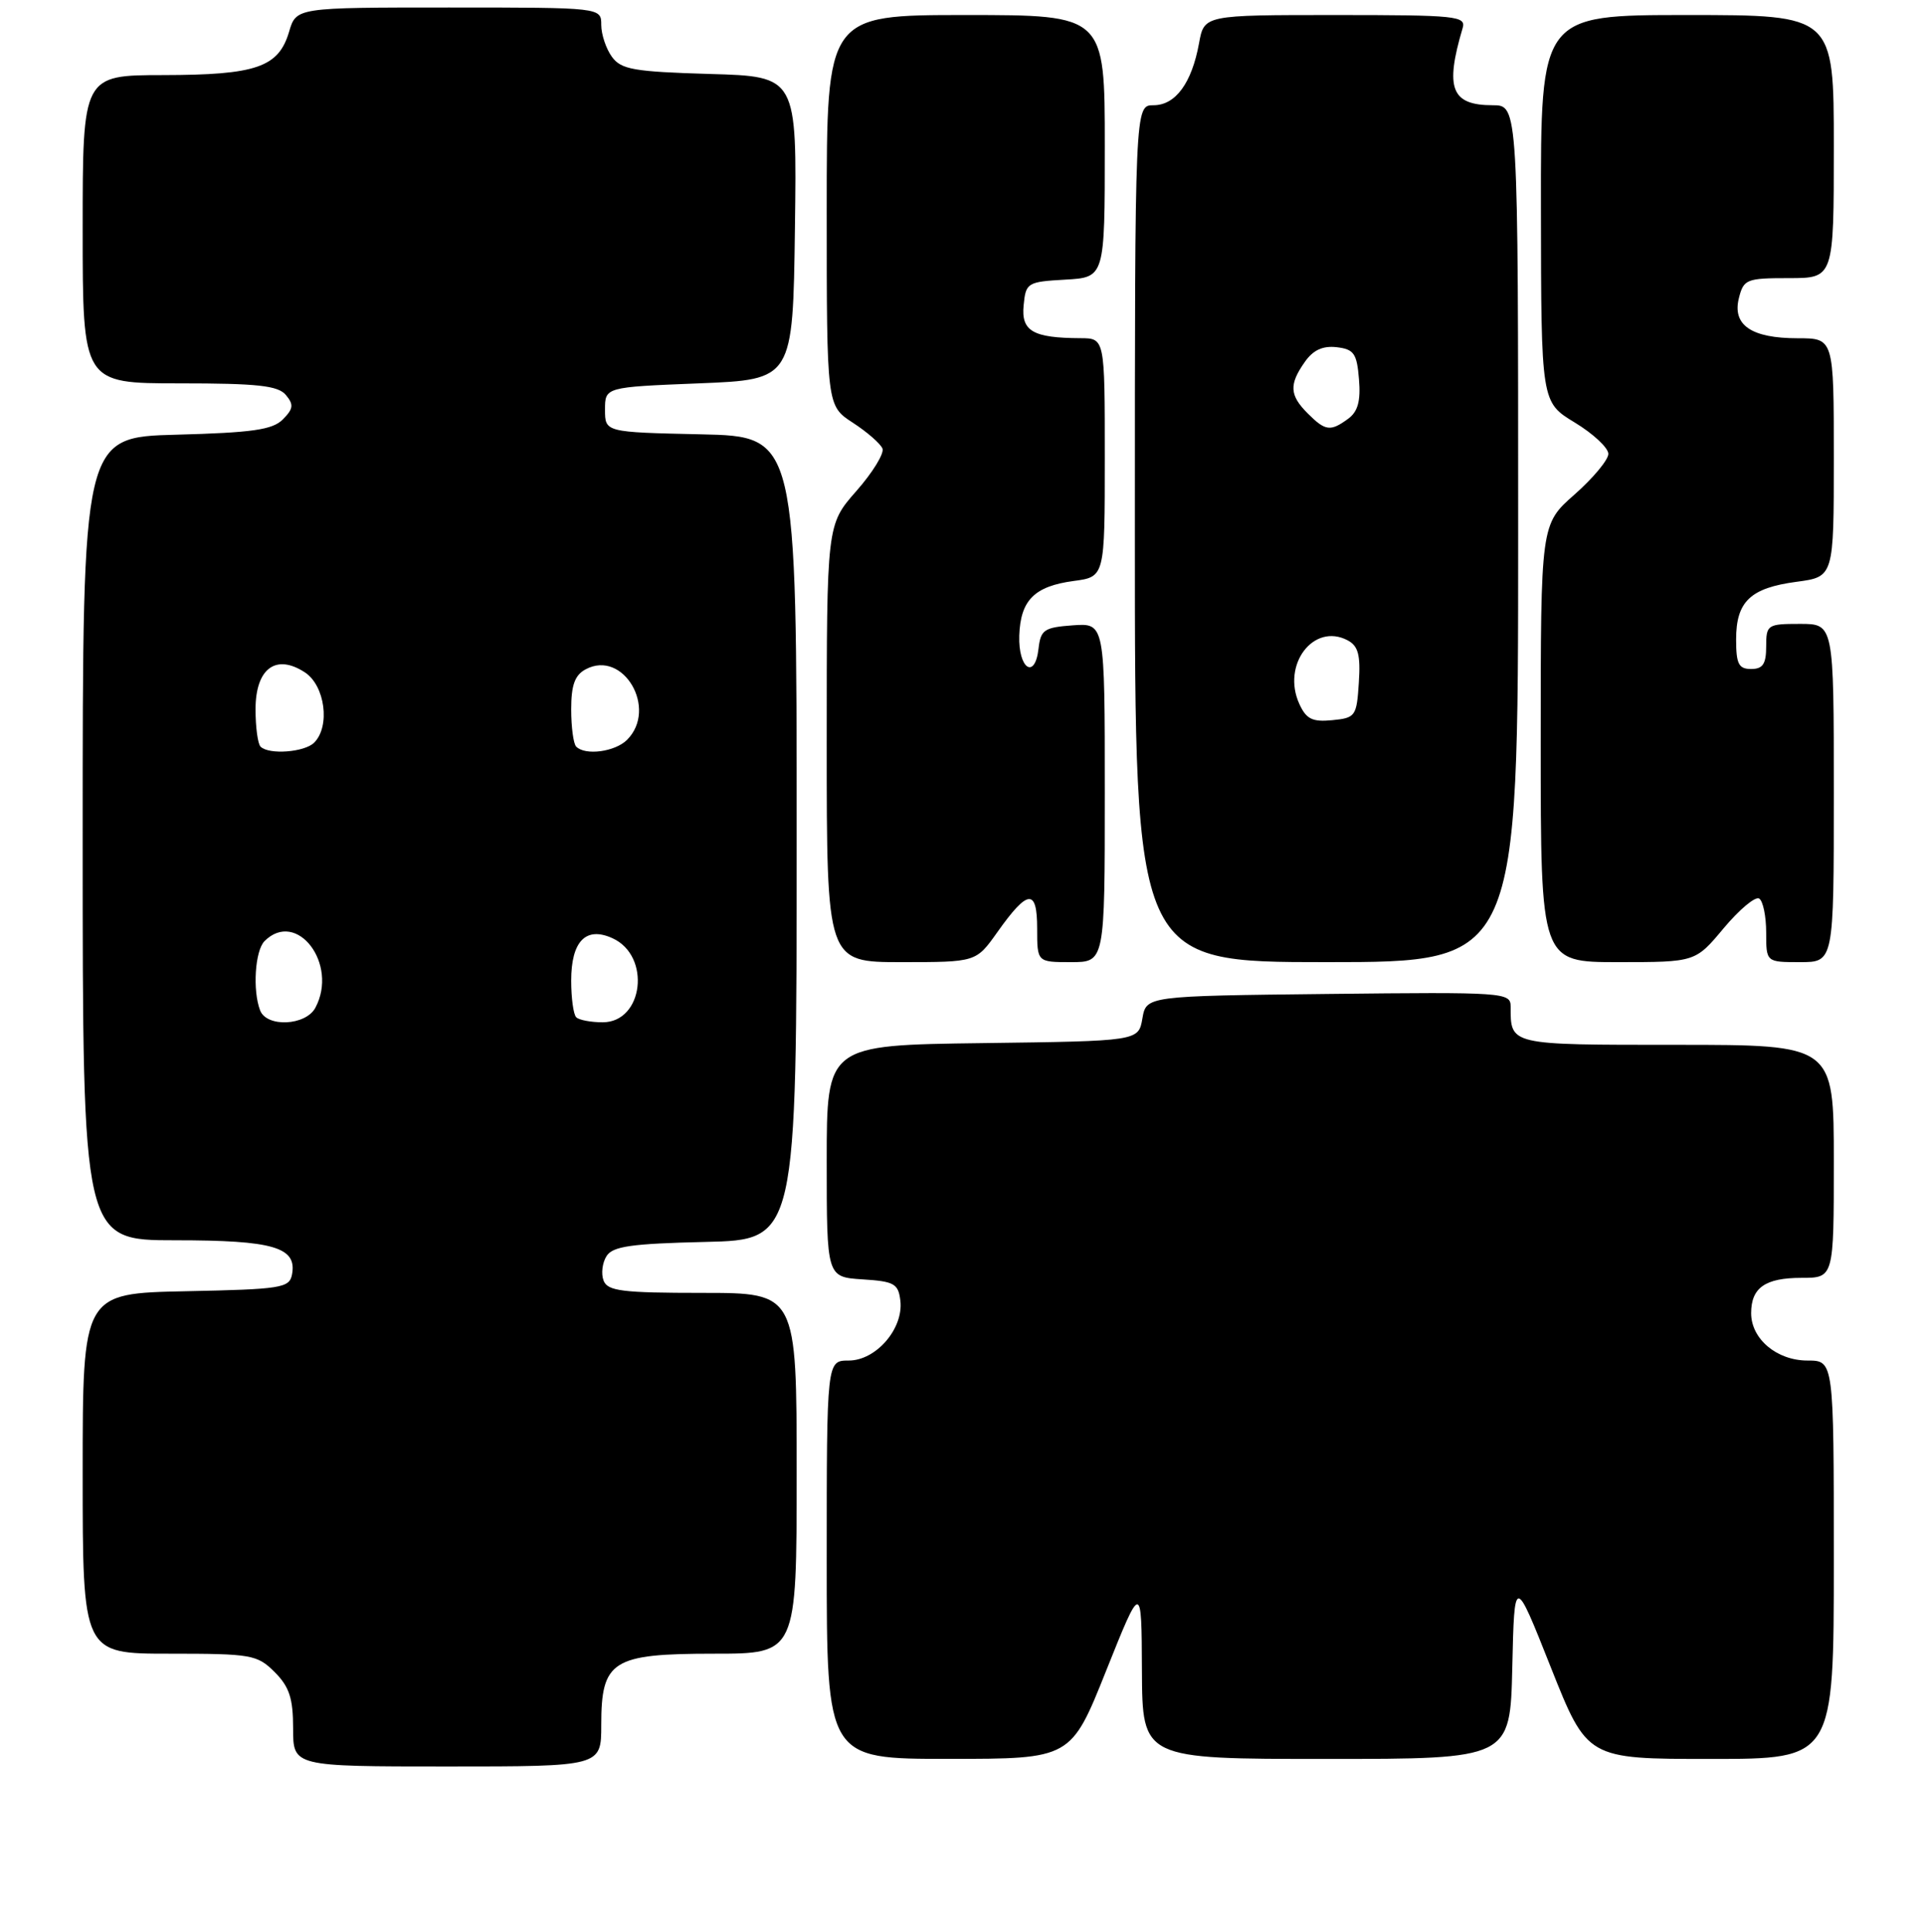 <?xml version="1.0" encoding="UTF-8" standalone="no"?>
<!DOCTYPE svg PUBLIC "-//W3C//DTD SVG 1.1//EN" "http://www.w3.org/Graphics/SVG/1.1/DTD/svg11.dtd" >
<svg xmlns="http://www.w3.org/2000/svg" xmlns:xlink="http://www.w3.org/1999/xlink" version="1.1" viewBox="0 0 256 257">
 <g >
 <path fill="currentColor"
d=" M 80.00 229.50 C 80.00 220.91 81.43 220.00 95.00 220.00 C 106.00 220.00 106.00 220.00 106.00 196.00 C 106.00 172.00 106.00 172.00 93.47 172.00 C 82.79 172.00 80.84 171.76 80.31 170.36 C 79.96 169.46 80.14 168.00 80.70 167.11 C 81.52 165.80 83.98 165.45 93.86 165.22 C 106.00 164.94 106.00 164.94 106.00 111.50 C 106.00 58.06 106.00 58.06 93.25 57.78 C 80.50 57.50 80.50 57.50 80.50 54.50 C 80.50 51.50 80.50 51.50 93.00 51.00 C 105.50 50.50 105.50 50.50 105.77 30.34 C 106.04 10.17 106.04 10.17 94.44 9.84 C 84.33 9.54 82.65 9.25 81.42 7.56 C 80.64 6.49 80.00 4.58 80.00 3.31 C 80.00 1.00 80.00 1.00 59.71 1.00 C 39.41 1.00 39.41 1.00 38.46 4.24 C 37.06 8.95 34.10 9.97 21.75 9.99 C 11.00 10.00 11.00 10.00 11.00 30.50 C 11.00 51.00 11.00 51.00 23.88 51.00 C 34.29 51.00 37.00 51.30 38.04 52.55 C 39.11 53.83 39.03 54.39 37.63 55.80 C 36.26 57.18 33.56 57.56 23.47 57.83 C 11.00 58.16 11.00 58.16 11.00 111.58 C 11.00 165.00 11.00 165.00 23.31 165.00 C 36.40 165.00 39.55 165.92 38.85 169.57 C 38.50 171.35 37.41 171.52 24.74 171.78 C 11.00 172.06 11.00 172.06 11.00 196.03 C 11.00 220.00 11.00 220.00 22.55 220.00 C 33.47 220.00 34.22 220.13 36.55 222.45 C 38.50 224.41 39.00 225.93 39.00 229.95 C 39.00 235.00 39.00 235.00 59.50 235.00 C 80.00 235.00 80.00 235.00 80.00 229.50 Z  M 147.19 222.24 C 151.89 210.50 151.89 210.50 151.94 222.25 C 152.00 234.00 152.00 234.00 176.47 234.00 C 200.94 234.00 200.94 234.00 201.22 221.80 C 201.50 209.60 201.50 209.60 206.34 221.80 C 211.19 234.00 211.19 234.00 227.59 234.00 C 244.00 234.00 244.00 234.00 244.00 207.50 C 244.00 181.00 244.00 181.00 240.50 181.00 C 236.42 181.00 233.00 178.13 233.00 174.70 C 233.00 171.31 234.87 170.00 239.70 170.00 C 244.00 170.00 244.00 170.00 244.00 154.50 C 244.00 139.00 244.00 139.00 223.11 139.00 C 200.73 139.00 201.00 139.06 201.00 133.90 C 201.00 132.03 200.16 131.97 176.76 132.23 C 152.52 132.50 152.52 132.50 152.00 135.50 C 151.48 138.50 151.48 138.50 130.74 138.77 C 110.00 139.04 110.00 139.04 110.00 154.47 C 110.00 169.89 110.00 169.89 114.75 170.20 C 119.00 170.47 119.53 170.77 119.80 173.05 C 120.23 176.76 116.56 181.00 112.93 181.00 C 110.00 181.00 110.00 181.00 110.00 207.50 C 110.00 234.00 110.00 234.00 126.25 233.99 C 142.50 233.99 142.50 233.99 147.19 222.24 Z  M 132.69 124.03 C 136.76 118.28 138.00 118.17 138.00 123.53 C 138.00 128.00 138.00 128.00 142.50 128.00 C 147.00 128.00 147.00 128.00 147.00 105.44 C 147.00 82.89 147.00 82.89 142.75 83.19 C 138.92 83.47 138.47 83.78 138.18 86.31 C 137.70 90.48 135.48 88.96 135.62 84.56 C 135.78 79.85 137.63 77.99 142.86 77.29 C 147.00 76.74 147.00 76.74 147.00 60.87 C 147.00 45.00 147.00 45.00 143.75 44.99 C 137.43 44.96 135.86 44.05 136.20 40.62 C 136.49 37.61 136.68 37.49 141.75 37.20 C 147.00 36.90 147.00 36.90 147.00 19.45 C 147.00 2.00 147.00 2.00 128.50 2.00 C 110.00 2.00 110.00 2.00 110.00 27.99 C 110.00 53.98 110.00 53.98 113.48 56.24 C 115.39 57.48 117.16 59.03 117.42 59.68 C 117.67 60.32 116.11 62.87 113.94 65.33 C 110.00 69.81 110.00 69.81 110.00 98.90 C 110.00 128.00 110.00 128.00 119.94 128.00 C 129.87 128.00 129.87 128.00 132.69 124.03 Z  M 202.00 71.00 C 202.00 14.00 202.00 14.00 198.62 14.00 C 193.10 14.00 192.23 11.78 194.61 3.75 C 195.10 2.13 193.83 2.00 177.68 2.00 C 160.22 2.00 160.22 2.00 159.54 5.75 C 158.57 11.06 156.41 14.00 153.48 14.00 C 151.00 14.00 151.00 14.00 151.00 71.00 C 151.00 128.00 151.00 128.00 176.50 128.00 C 202.00 128.00 202.00 128.00 202.00 71.00 Z  M 229.35 123.48 C 231.43 121.00 233.55 119.22 234.07 119.54 C 234.58 119.86 235.00 121.89 235.00 124.06 C 235.00 128.00 235.00 128.00 239.50 128.00 C 244.00 128.00 244.00 128.00 244.00 105.50 C 244.00 83.00 244.00 83.00 239.50 83.00 C 235.17 83.00 235.00 83.11 235.00 86.00 C 235.00 88.33 234.56 89.00 233.00 89.00 C 231.34 89.00 231.00 88.33 231.00 85.07 C 231.00 80.02 232.89 78.22 239.04 77.40 C 244.00 76.74 244.00 76.74 244.00 60.87 C 244.00 45.00 244.00 45.00 239.19 45.00 C 233.03 45.00 230.47 43.25 231.37 39.66 C 232.00 37.15 232.38 37.00 238.02 37.00 C 244.00 37.00 244.00 37.00 244.00 19.50 C 244.00 2.00 244.00 2.00 224.50 2.00 C 205.00 2.00 205.00 2.00 205.03 27.75 C 205.06 53.50 205.06 53.50 209.53 56.21 C 211.99 57.70 214.00 59.58 214.00 60.38 C 214.00 61.18 211.97 63.61 209.50 65.79 C 205.00 69.75 205.00 69.75 205.00 98.88 C 205.00 128.00 205.00 128.00 215.29 128.00 C 225.58 128.00 225.58 128.00 229.35 123.48 Z  M 34.61 134.42 C 33.59 131.76 33.93 126.47 35.20 125.20 C 39.48 120.92 45.07 128.26 41.96 134.07 C 40.68 136.46 35.49 136.71 34.61 134.42 Z  M 76.67 135.33 C 76.30 134.97 76.00 132.77 76.00 130.46 C 76.00 125.21 77.96 123.20 81.50 124.82 C 86.66 127.17 85.62 136.00 80.19 136.00 C 78.62 136.00 77.03 135.70 76.67 135.33 Z  M 34.67 99.33 C 34.30 98.97 34.00 96.73 34.00 94.37 C 34.00 88.94 36.70 86.92 40.57 89.45 C 43.25 91.21 43.97 96.63 41.80 98.80 C 40.52 100.08 35.77 100.44 34.67 99.33 Z  M 76.67 99.33 C 76.30 98.97 76.00 96.73 76.00 94.37 C 76.00 91.15 76.48 89.81 77.93 89.04 C 82.93 86.36 87.57 94.29 83.43 98.43 C 81.83 100.02 77.88 100.55 76.67 99.33 Z  M 172.88 93.64 C 170.51 88.43 174.78 82.81 179.30 85.18 C 180.72 85.93 181.04 87.12 180.80 90.81 C 180.51 95.29 180.36 95.51 177.26 95.81 C 174.61 96.07 173.80 95.66 172.88 93.64 Z  M 174.00 55.00 C 171.58 52.58 171.50 51.16 173.60 48.17 C 174.71 46.57 175.99 45.98 177.85 46.19 C 180.15 46.46 180.54 47.02 180.82 50.46 C 181.06 53.35 180.67 54.77 179.38 55.71 C 177.02 57.44 176.35 57.35 174.00 55.00 Z "/>
</g>
</svg>